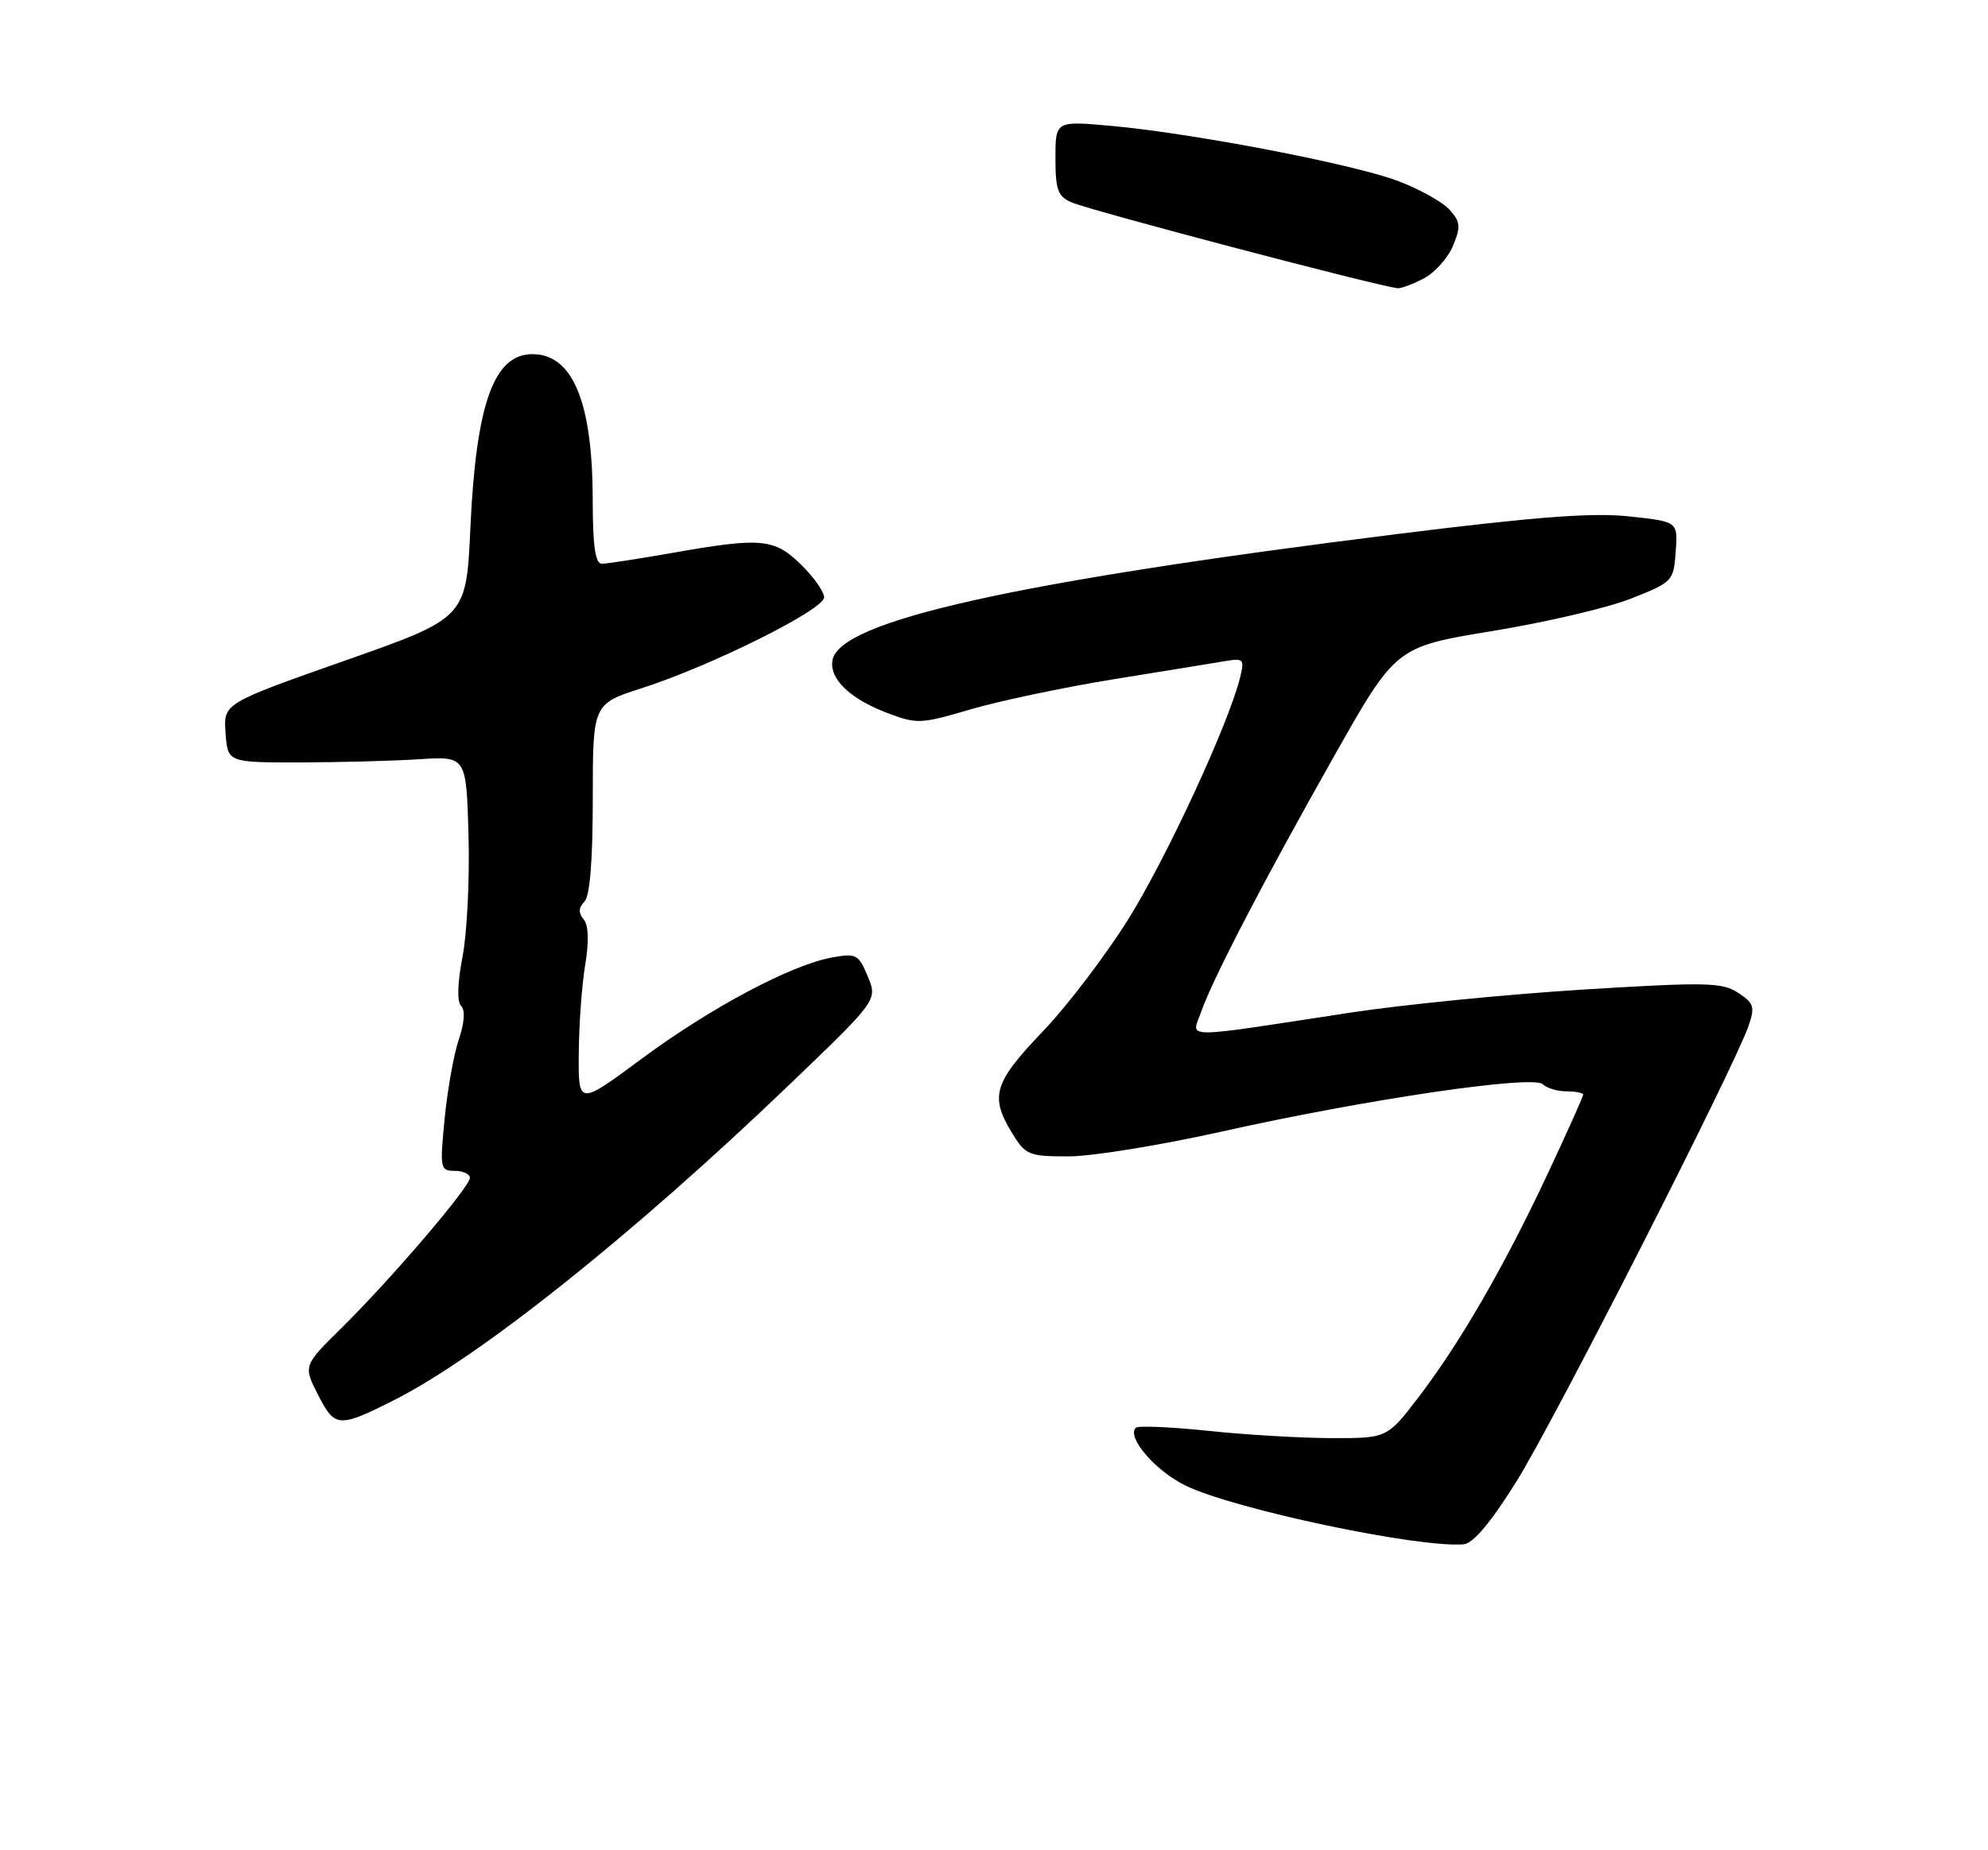 <?xml version="1.0" encoding="UTF-8" standalone="no"?>
<!DOCTYPE svg PUBLIC "-//W3C//DTD SVG 1.1//EN" "http://www.w3.org/Graphics/SVG/1.1/DTD/svg11.dtd" >
<svg xmlns="http://www.w3.org/2000/svg" xmlns:xlink="http://www.w3.org/1999/xlink" version="1.1" viewBox="0 0 275 256">
 <g >
 <path fill="currentColor"
d=" M 209.76 205.00 C 214.95 196.70 239.77 147.95 241.86 141.99 C 242.79 139.31 242.63 138.81 240.44 137.37 C 238.22 135.91 236.04 135.87 218.96 136.92 C 208.50 137.57 194.00 139.01 186.72 140.12 C 162.99 143.75 164.84 143.75 166.11 140.11 C 167.72 135.50 174.76 121.94 184.51 104.69 C 193.09 89.50 193.09 89.50 206.45 87.31 C 213.79 86.11 222.44 84.09 225.65 82.81 C 231.37 80.55 231.51 80.41 231.80 76.34 C 232.11 72.17 232.11 72.17 225.36 71.45 C 220.28 70.90 212.33 71.51 193.12 73.91 C 140.28 80.51 116.17 85.90 115.16 91.32 C 114.69 93.90 117.51 96.65 122.64 98.61 C 126.85 100.21 127.33 100.19 134.26 98.15 C 138.24 96.98 147.12 95.11 154.00 93.99 C 160.88 92.88 167.79 91.76 169.36 91.49 C 172.04 91.04 172.17 91.17 171.54 93.75 C 169.98 100.07 161.48 118.47 156.19 127.00 C 153.06 132.04 147.69 139.11 144.25 142.71 C 137.46 149.82 136.90 151.68 139.99 156.75 C 141.86 159.82 142.29 160.00 147.82 160.00 C 151.04 160.00 160.60 158.45 169.08 156.55 C 188.98 152.10 212.10 148.70 213.42 150.02 C 213.96 150.56 215.44 151.00 216.70 151.00 C 217.97 151.00 219.00 151.21 219.00 151.46 C 219.00 151.71 216.82 156.58 214.15 162.28 C 208.13 175.14 202.00 185.76 196.28 193.25 C 191.88 199.00 191.88 199.00 184.19 198.98 C 179.96 198.97 172.27 198.52 167.09 197.97 C 161.92 197.43 157.43 197.24 157.12 197.55 C 155.81 198.85 159.83 203.52 164.00 205.55 C 170.70 208.82 196.25 214.21 202.47 213.67 C 203.78 213.56 206.24 210.64 209.76 205.00 Z  M 54.50 193.73 C 66.28 187.79 87.48 170.89 108.95 150.31 C 121.40 138.38 121.40 138.38 120.04 135.11 C 118.78 132.05 118.45 131.88 115.09 132.48 C 109.42 133.51 98.28 139.44 88.75 146.50 C 80.00 152.98 80.00 152.98 80.06 145.74 C 80.09 141.76 80.49 136.25 80.95 133.50 C 81.49 130.26 81.42 128.04 80.74 127.21 C 79.99 126.30 80.03 125.57 80.84 124.76 C 81.60 124.00 82.00 119.09 82.00 110.50 C 82.00 97.39 82.00 97.39 88.83 95.20 C 98.45 92.10 114.00 84.35 114.00 82.65 C 114.00 81.87 112.56 79.83 110.81 78.12 C 107.10 74.49 105.31 74.33 93.00 76.50 C 88.33 77.32 83.94 78.00 83.25 78.00 C 82.35 78.00 82.00 75.58 81.99 69.25 C 81.99 55.67 79.24 49.00 73.65 49.00 C 68.31 49.00 65.86 55.87 65.07 73.00 C 64.50 85.50 64.50 85.50 47.70 91.41 C 30.90 97.33 30.90 97.33 31.20 101.41 C 31.50 105.50 31.50 105.50 41.50 105.49 C 47.00 105.48 54.42 105.28 58.00 105.05 C 64.50 104.63 64.50 104.63 64.81 115.56 C 64.98 121.58 64.61 129.14 63.98 132.38 C 63.28 136.03 63.20 138.60 63.79 139.19 C 64.37 139.77 64.25 141.52 63.47 143.81 C 62.78 145.84 61.90 150.76 61.51 154.75 C 60.83 161.68 60.89 162.00 62.90 162.00 C 64.05 162.00 65.00 162.44 65.00 162.97 C 65.00 164.23 54.09 176.99 47.25 183.73 C 41.94 188.97 41.94 188.97 44.02 193.04 C 46.32 197.54 46.86 197.58 54.50 193.73 Z  M 196.91 38.55 C 198.45 37.75 200.29 35.71 200.99 34.02 C 202.10 31.35 202.03 30.69 200.50 29.00 C 199.52 27.92 196.29 26.13 193.32 25.02 C 187.04 22.67 165.00 18.44 153.75 17.42 C 146.00 16.72 146.00 16.72 146.00 21.88 C 146.00 26.28 146.33 27.19 148.25 28.01 C 150.89 29.14 189.60 39.35 193.30 39.88 C 193.74 39.95 195.36 39.35 196.91 38.55 Z "/>
</g>
</svg>